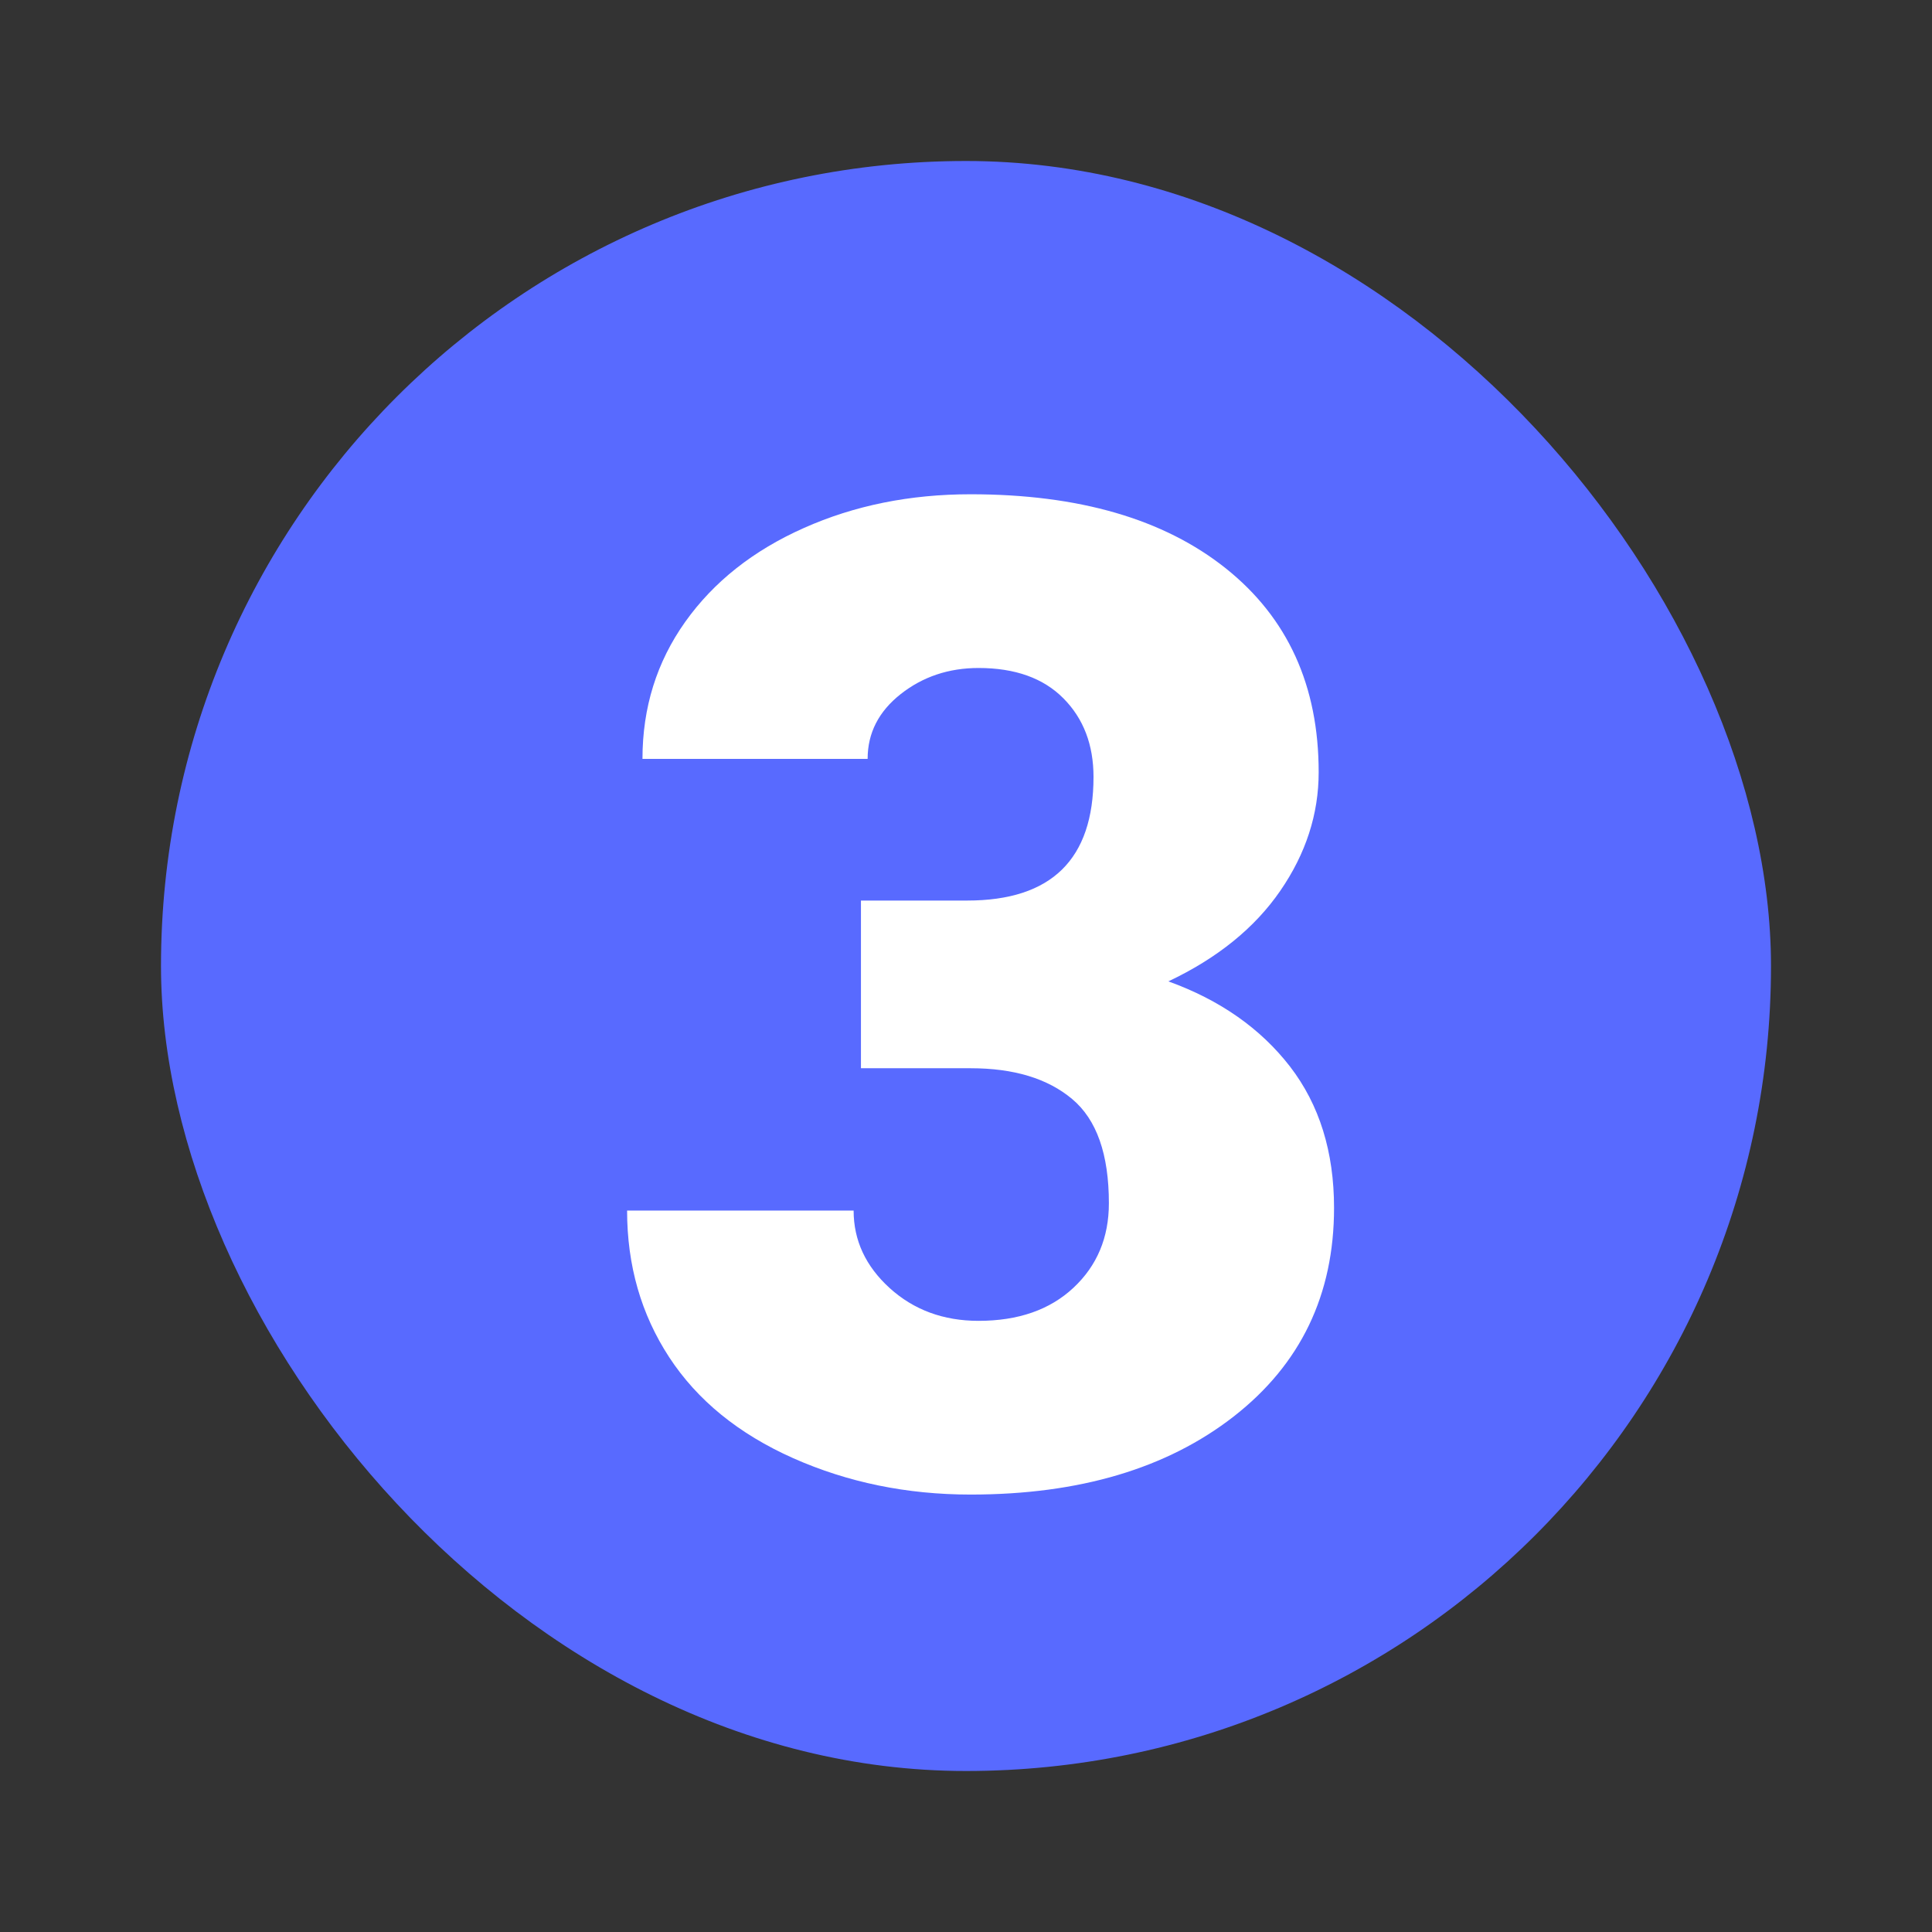 <?xml version="1.0" encoding="UTF-8" standalone="no"?>
<svg width="24px" height="24px" viewBox="0 0 24 24" version="1.1" xmlns="http://www.w3.org/2000/svg" xmlns:xlink="http://www.w3.org/1999/xlink">
    <rect x="0" y="0" width="24" height="24" fill="#333333" stroke="none"/>
    <!-- Generator: Sketch 45.1 (43504) - http://www.bohemiancoding.com/sketch -->
    <title>mk-taskpriority-three</title>
    <desc>Created with Sketch.</desc>
    <defs></defs>
    <g id="Page-3" stroke="none" stroke-width="1" fill="none" fill-rule="evenodd">
        <g id="marker" transform="translate(-177, -736)">
            <g id="Group-12" transform="translate(178, 737)">
                <g id="Group-2" transform="translate(0.4, 0.4)">
                    <rect id="Rectangle-Copy-11" fill="#586AFF" x="0.6" y="0.6" width="20" height="20" rx="10"></rect>
                    <path d="M9.295,9.787 L10.615,9.787 C11.661,9.787 12.184,9.275 12.184,8.251 C12.184,7.853 12.06,7.527 11.811,7.276 C11.562,7.024 11.21,6.898 10.756,6.898 C10.386,6.898 10.063,7.006 9.789,7.222 C9.515,7.438 9.378,7.706 9.378,8.027 L6.581,8.027 C6.581,7.39 6.758,6.823 7.112,6.325 C7.466,5.827 7.958,5.438 8.586,5.159 C9.214,4.879 9.904,4.74 10.657,4.74 C12.001,4.74 13.058,5.047 13.828,5.661 C14.597,6.275 14.981,7.119 14.981,8.193 C14.981,8.713 14.822,9.204 14.504,9.666 C14.186,10.128 13.722,10.503 13.114,10.791 C13.756,11.023 14.259,11.376 14.625,11.849 C14.99,12.323 15.172,12.908 15.172,13.605 C15.172,14.684 14.757,15.547 13.927,16.195 C13.097,16.842 12.007,17.166 10.657,17.166 C9.865,17.166 9.131,17.015 8.453,16.714 C7.775,16.412 7.262,15.994 6.913,15.46 C6.564,14.926 6.39,14.319 6.39,13.638 L9.204,13.638 C9.204,14.009 9.354,14.33 9.652,14.601 C9.951,14.872 10.319,15.008 10.756,15.008 C11.249,15.008 11.642,14.871 11.935,14.597 C12.228,14.323 12.375,13.973 12.375,13.547 C12.375,12.938 12.223,12.507 11.918,12.252 C11.614,11.997 11.194,11.87 10.657,11.87 L9.295,11.87 L9.295,9.787 Z" id="3" fill="#FFFFFF"></path>
                </g>
            </g>
        </g>
    </g>
</svg>